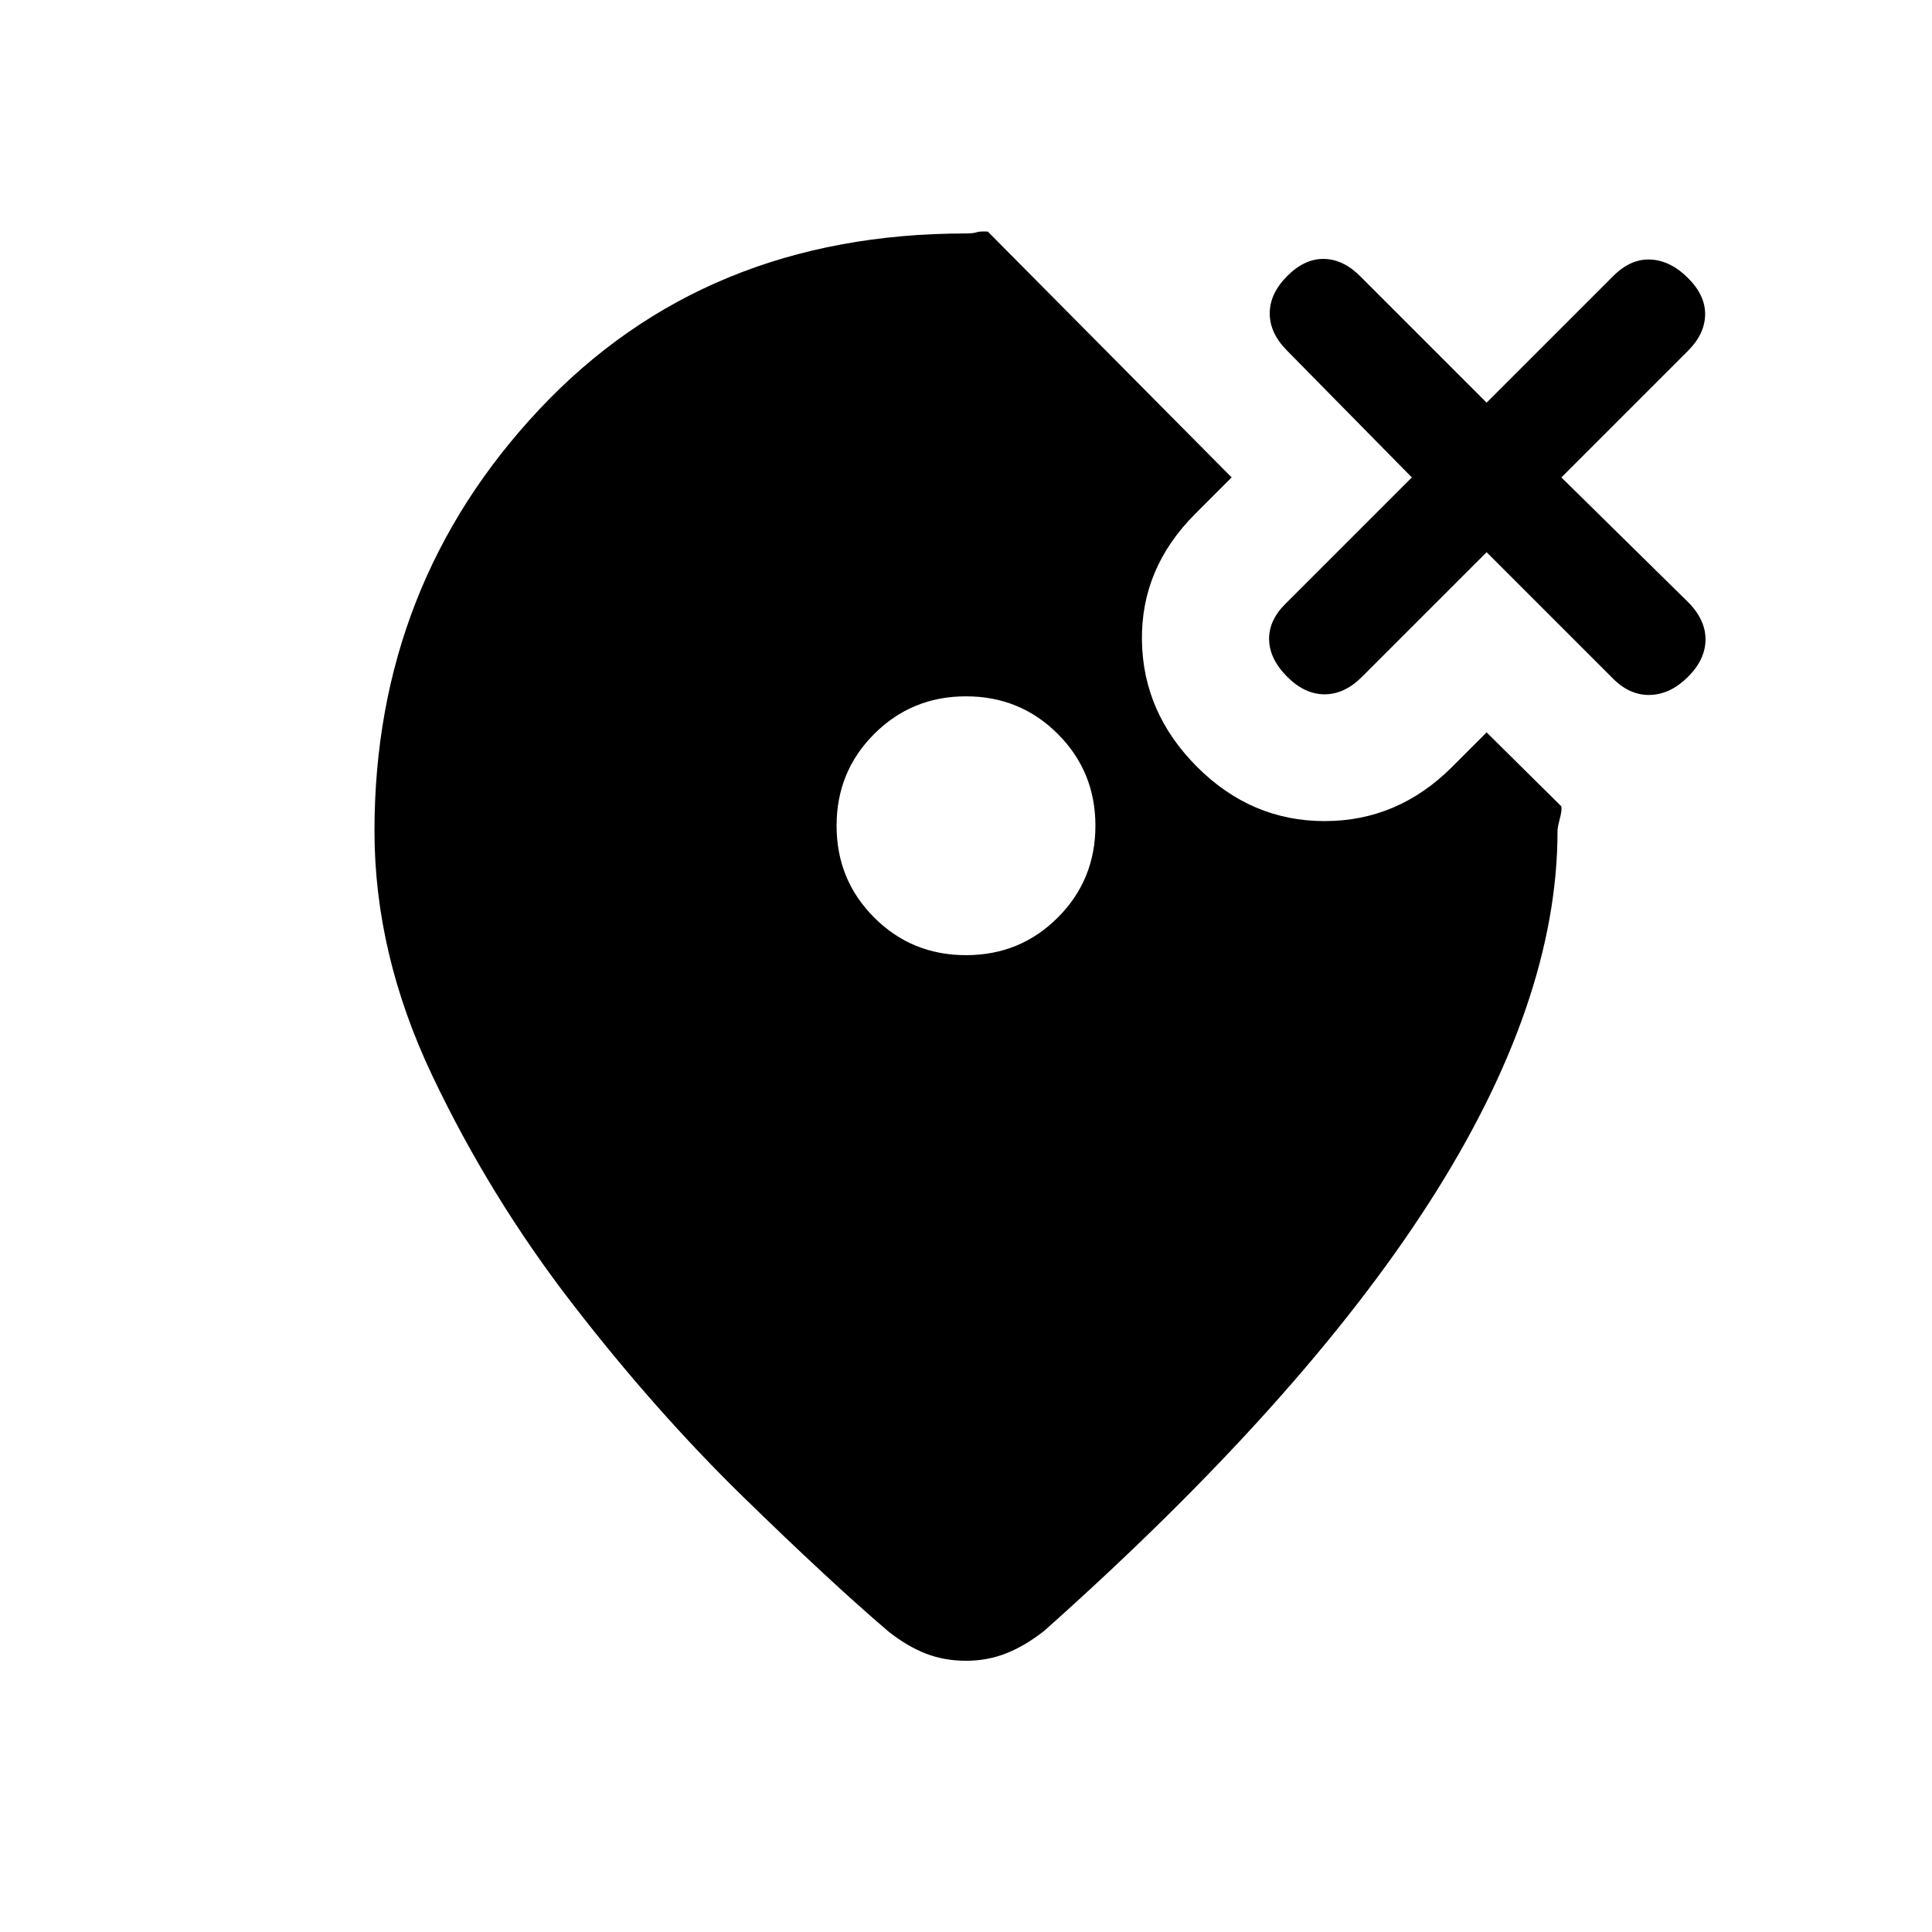 <svg xmlns="http://www.w3.org/2000/svg" height="20" viewBox="0 -960 960 960" width="20"><path d="M480-485.385q26.923 0 45.615-18.692 18.692-18.692 18.692-45.615 0-26.923-18.692-45.615-18.692-18.692-45.615-18.692-26.923 0-45.615 18.692-18.692 18.692-18.692 45.615 0 26.923 18.692 45.615 18.692 18.692 45.615 18.692Zm0-358.614q3.538 0 5.23-.577 1.692-.576 5.615-.346l121.153 122.153-18.153 18.154q-26.924 26.923-26.424 62.846.5 35.924 27.424 62.847 26.923 26.923 63.346 26.923t63.346-26.923l17.154-17.154 37.077 36.693q.462 1.769-.692 6.153-1.154 4.384-1.154 6.153 0 85.231-63.615 184.384-63.616 99.154-191.385 213-9.461 7.461-18.845 11.192-9.385 3.731-20.077 3.731-10.692 0-19.884-3.539-9.192-3.538-18.654-11-28.845-24.614-72.268-66.998-43.423-42.385-84.577-95.615-41.154-53.231-69.846-113.654Q186.078-486 186.078-547.077q0-122.46 82.077-209.691Q350.231-843.999 480-843.999Zm258.691 158.383-61.924 61.924Q668.075-615 658.191-615t-18.576-8.692q-8.693-8.692-9-18.269-.308-9.576 8-17.884l62.923-62.924-61.923-62.923q-8.693-8.692-8.693-18.577 0-9.884 8.693-18.576 8.692-8.692 18.268-8.5 9.577.193 17.884 8.5l62.924 62.924 62.924-62.924q8.692-8.692 18.576-8.192t18.576 9.192q8.693 8.692 8.5 18.269-.192 9.576-8.5 17.884l-62.923 62.923 62.923 61.924q8.693 8.692 8.693 18.576 0 9.885-8.693 18.577-8.692 8.692-18.768 9-10.077.307-18.384-8l-62.924-62.924Z"/></svg>